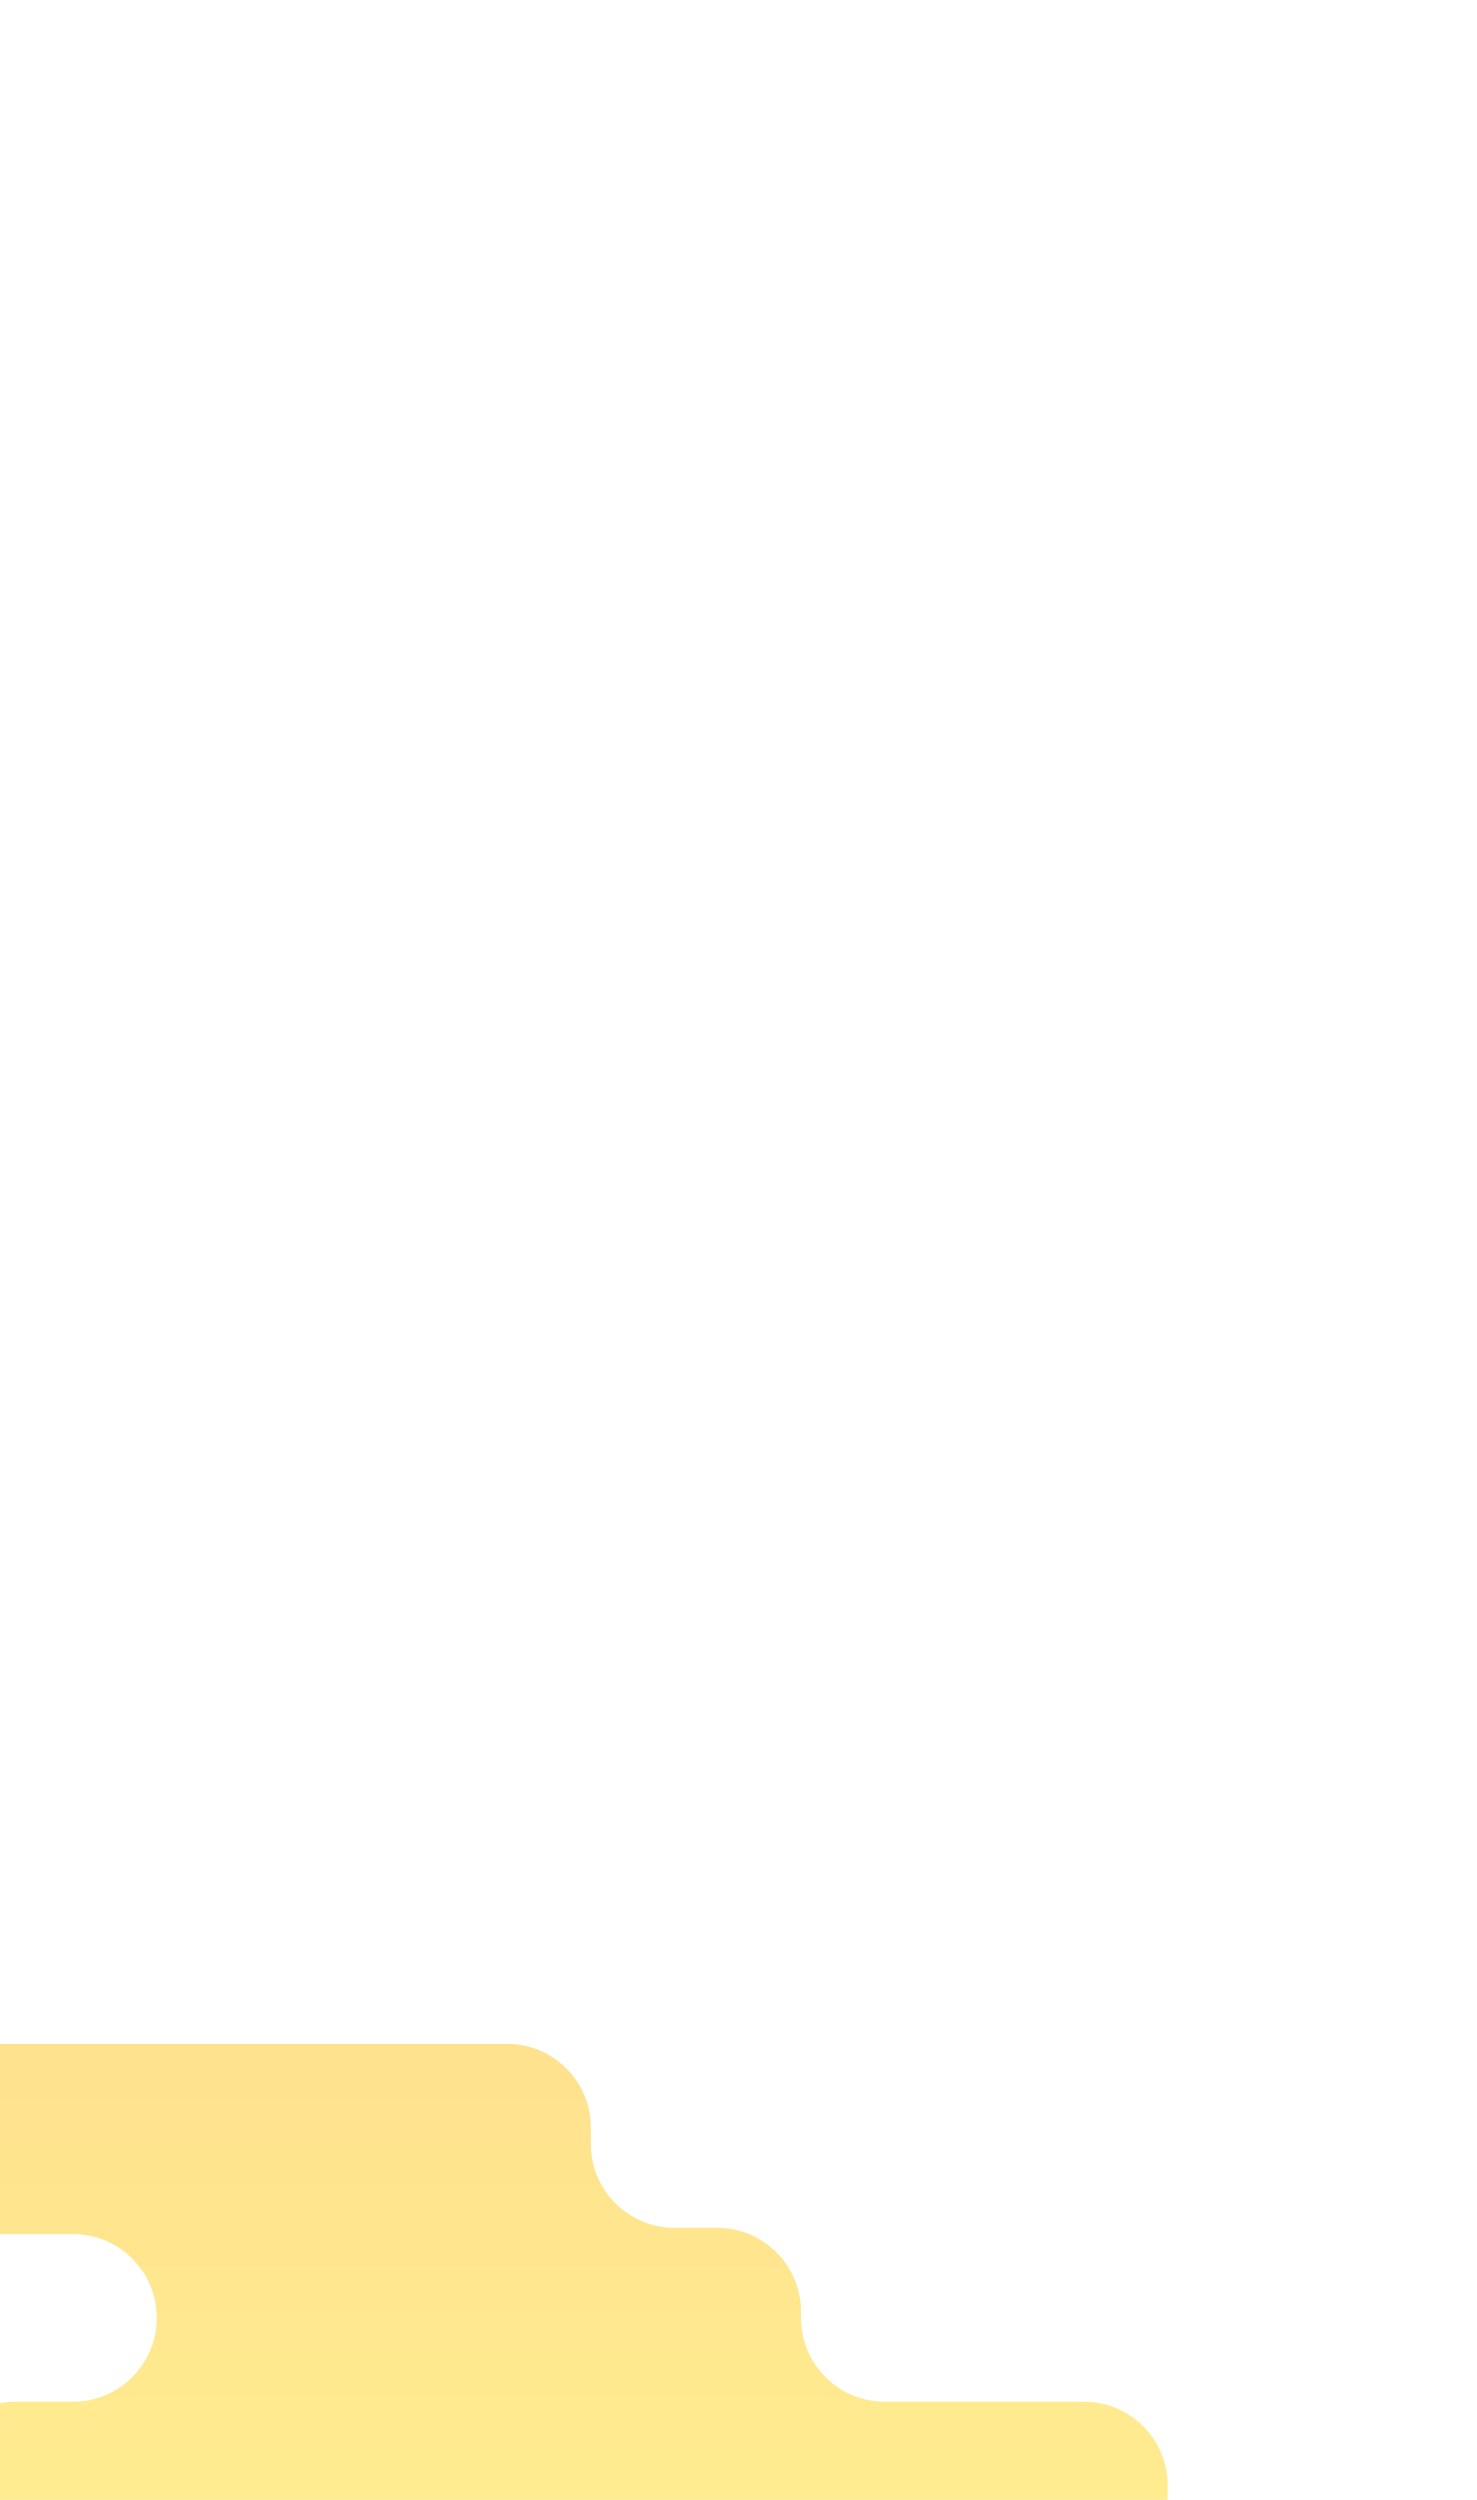 <?xml version="1.0" encoding="utf-8"?>
<!-- Generator: Adobe Illustrator 23.0.6, SVG Export Plug-In . SVG Version: 6.00 Build 0)  -->
<svg version="1.1" xmlns="http://www.w3.org/2000/svg" xmlns:xlink="http://www.w3.org/1999/xlink" x="0px" y="0px"
	 viewBox="0 0 1874.1 3170.8" style="enable-background:new 0 0 1874.1 3170.8;" xml:space="preserve">
<style type="text/css">
	.st0{display:none;}
	.st1{display:inline;fill:url(#SVGID_1_);}
	.st2{display:inline;}
	.st3{fill:#FF9F94;}
	.st4{fill:#FFAAB7;}
	.st5{fill:#897FFF;}
	.st6{fill:#FFA89B;}
	.st7{fill:#FFD3B1;}
	.st8{fill:#F0C6FF;}
	.st9{fill:#FFFFFF;}
	.st10{display:inline;fill:url(#SVGID_2_);}
	.st11{display:inline;fill:url(#SVGID_3_);}
	.st12{display:inline;fill:url(#SVGID_4_);}
	.st13{display:inline;fill:url(#SVGID_5_);}
	.st14{display:inline;fill:#B5F0FF;}
	.st15{display:inline;fill:#FFCBDA;}
	.st16{display:inline;fill:url(#SVGID_6_);}
	.st17{fill:url(#SVGID_7_);}
	.st18{fill:url(#SVGID_8_);}
	.st19{fill:url(#SVGID_9_);}
	.st20{fill:url(#SVGID_10_);}
	.st21{fill:#3A2D22;}
	.st22{fill:url(#SVGID_11_);}
	.st23{fill:url(#SVGID_12_);}
	.st24{clip-path:url(#SVGID_15_);fill:url(#SVGID_16_);}
	.st25{clip-path:url(#SVGID_15_);fill:#3A2D22;}
	.st26{fill:url(#SVGID_17_);}
	.st27{fill:#FF8428;}
	.st28{fill:url(#SVGID_18_);}
	.st29{fill:url(#SVGID_19_);}
	.st30{fill:#FFFB92;}
	.st31{fill:#E19D00;}
	.st32{display:inline;fill:url(#SVGID_20_);}
	.st33{display:inline;fill:url(#SVGID_21_);}
	.st34{display:inline;fill:url(#SVGID_22_);}
	.st35{display:inline;fill:url(#SVGID_23_);}
	.st36{display:inline;fill:#3A2D22;}
	.st37{display:inline;fill:url(#SVGID_24_);}
	.st38{display:inline;fill:url(#SVGID_25_);}
	.st39{clip-path:url(#SVGID_28_);fill:url(#SVGID_29_);}
	.st40{clip-path:url(#SVGID_28_);fill:#3A2D22;}
	.st41{display:inline;fill:url(#SVGID_30_);}
	.st42{display:inline;fill:#FF8428;}
	.st43{display:inline;fill:url(#SVGID_31_);}
	.st44{display:inline;fill:url(#SVGID_32_);}
	.st45{display:inline;fill:#FFFB92;}
	.st46{display:inline;fill:#E19D00;}
	.st47{fill:url(#SVGID_33_);}
	.st48{fill:url(#SVGID_34_);}
	.st49{fill:url(#SVGID_35_);}
	.st50{fill:url(#SVGID_36_);}
	.st51{fill:url(#SVGID_37_);}
	.st52{fill:url(#SVGID_38_);}
	.st53{fill:url(#SVGID_39_);}
	.st54{clip-path:url(#SVGID_42_);fill:url(#SVGID_43_);}
	.st55{clip-path:url(#SVGID_42_);fill:#3A2D22;}
	.st56{fill:url(#SVGID_44_);}
	.st57{fill:url(#SVGID_45_);}
	.st58{fill:url(#SVGID_46_);}
</style>
<g id="Layer_1" class="st0">
	
		<linearGradient id="SVGID_1_" gradientUnits="userSpaceOnUse" x1="918.881" y1="-5031.651" x2="918.881" y2="3879.374" gradientTransform="matrix(1 0 0 1 0 2464)">
		<stop  offset="7.634041e-02" style="stop-color:#8200B9"/>
		<stop  offset="0.125" style="stop-color:#7C06B7"/>
		<stop  offset="0.187" style="stop-color:#6D16B2"/>
		<stop  offset="0.257" style="stop-color:#5330AA"/>
		<stop  offset="0.333" style="stop-color:#2F559F"/>
		<stop  offset="0.412" style="stop-color:#018491"/>
		<stop  offset="0.413" style="stop-color:#008591"/>
		<stop  offset="0.722" style="stop-color:#8DB5DC"/>
		<stop  offset="0.749" style="stop-color:#A4BCBB"/>
		<stop  offset="0.787" style="stop-color:#BFC493"/>
		<stop  offset="0.827" style="stop-color:#D6CC71"/>
		<stop  offset="0.868" style="stop-color:#E8D157"/>
		<stop  offset="0.909" style="stop-color:#F5D545"/>
		<stop  offset="0.952" style="stop-color:#FDD73A"/>
		<stop  offset="1" style="stop-color:#FFD836"/>
	</linearGradient>
	<ellipse class="st1" cx="918.9" cy="1414.6" rx="1547.5" ry="2275.5"/>
	<g id="stars" class="st2">
		<circle class="st3" cx="1511.5" cy="1049" r="3.9"/>
		<circle class="st4" cx="1372.8" cy="1192.3" r="3.9"/>
		<circle class="st5" cx="1349.6" cy="878.2" r="3.9"/>
		<ellipse class="st3" cx="1569.6" cy="857.6" rx="2" ry="2"/>
		<ellipse class="st6" cx="1650.1" cy="848.9" rx="2" ry="2"/>
		<circle class="st7" cx="1314.4" cy="668.6" r="3.9"/>
		<circle class="st5" cx="1659.4" cy="1075.2" r="3.9"/>
		<ellipse class="st8" cx="1560.5" cy="751.5" rx="2" ry="2"/>
		<circle class="st4" cx="1187.1" cy="614.7" r="3.9"/>
		<circle class="st6" cx="1526.4" cy="735.1" r="3.9"/>
		<circle class="st4" cx="1582.2" cy="533.4" r="3.9"/>
		<circle class="st4" cx="1722.1" cy="634.7" r="3.9"/>
		
			<ellipse transform="matrix(1 -3.209673e-02 3.209673e-02 1 -8.079 50.099)" class="st5" cx="1556.4" cy="276.7" rx="3.9" ry="3.9"/>
		
			<ellipse transform="matrix(1 -3.209679e-02 3.209679e-02 1 -7.315 45.329)" class="st3" cx="1408.2" cy="250.5" rx="3.9" ry="3.9"/>
		
			<ellipse transform="matrix(1 -3.209679e-02 3.209679e-02 1 -7.48 35.841)" class="st7" cx="1112.6" cy="250.9" rx="3.9" ry="3.9"/>
		<ellipse class="st8" cx="1358.1" cy="633" rx="2" ry="2"/>
		<ellipse class="st4" cx="1444.8" cy="739.2" rx="2" ry="2"/>
		<ellipse class="st5" cx="1141.9" cy="731.4" rx="2" ry="2"/>
		<ellipse class="st6" cx="1096" cy="158.2" rx="2" ry="2"/>
		<ellipse class="st7" cx="1286.5" cy="78.9" rx="2" ry="2"/>
		<ellipse class="st8" cx="1228" cy="148" rx="2" ry="2"/>
		<ellipse class="st3" cx="1469.3" cy="240.8" rx="2" ry="2"/>
		<ellipse class="st6" cx="1394.6" cy="209.6" rx="2" ry="2"/>
		
			<ellipse transform="matrix(0.999 -3.917167e-02 3.917167e-02 0.999 -3.527 58.993)" class="st6" cx="1503.7" cy="119.5" rx="3.9" ry="3.9"/>
		<ellipse class="st3" cx="1035.9" cy="298.5" rx="2" ry="2"/>
		<path class="st3" d="M976.1,247.5c1.1,0,2,0.9,2,2s-0.9,2-2,2s-2-0.9-2-2S975,247.5,976.1,247.5z"/>
		<circle class="st8" cx="930.4" cy="345.7" r="2"/>
		<ellipse class="st8" cx="1546.6" cy="539.5" rx="2" ry="2"/>
		<ellipse class="st4" cx="1521.7" cy="404.6" rx="2" ry="2"/>
		<polygon class="st9" points="1628.7,564.8 1631.3,569.9 1636.9,570.8 1632.8,574.8 1633.9,580.4 1628.8,577.8 1623.7,580.5 
			1624.7,574.8 1620.5,570.9 1626.2,570 		"/>
		<polygon class="st9" points="1666.9,326 1669.4,331.1 1675.2,331.9 1671.1,335.9 1672.1,341.6 1666.9,338.9 1661.9,341.6 
			1662.8,336 1658.7,332 1664.4,331.1 		"/>
		<polygon class="st9" points="1453.1,596.1 1455.7,601.2 1461.3,601.9 1457.3,606 1458.3,611.6 1453.2,609 1448.2,611.7 
			1449.1,606 1445,602 1450.7,601.2 		"/>
		<polygon class="st9" points="1110.5,921 1113.1,926.1 1118.8,927 1114.7,930.9 1115.7,936.6 1110.6,933.9 1105.6,936.6 
			1106.5,931 1102.4,927.1 1108,926.1 		"/>
		<ellipse class="st8" cx="1426.1" cy="338.2" rx="2" ry="2"/>
		<circle class="st4" cx="1030.5" cy="1227.7" r="3.2"/>
		<circle class="st4" cx="1252.9" cy="1100.7" r="3.2"/>
		<circle class="st6" cx="955.5" cy="977.8" r="1.6"/>
		<ellipse class="st3" cx="1019.9" cy="965.6" rx="1.6" ry="1.6"/>
		<circle class="st5" cx="1104.9" cy="898.8" r="3.2"/>
		<circle class="st4" cx="1156.9" cy="683.2" r="3.2"/>
		<circle class="st3" cx="1054.4" cy="807.6" r="3.2"/>
		<circle class="st5" cx="933.4" cy="796" r="3.2"/>
		<circle class="st5" cx="788.3" cy="947.5" r="3.2"/>
		<circle class="st5" cx="895.2" cy="1012.6" r="1.6"/>
		<circle class="st6" cx="1355.6" cy="1462.8" r="1.6"/>
		<circle class="st7" cx="1207.2" cy="1538.9" r="1.6"/>
		<circle class="st3" cx="1395" cy="1345.9" r="1.6"/>
		<circle class="st8" cx="1477" cy="1300.9" r="1.6"/>
		<circle class="st6" cx="1496.5" cy="1158.7" r="1.6"/>
		<polygon class="st9" points="1274.9,91.7 1270.6,95.4 1271.2,101.1 1266.3,98.2 1261.1,100.4 1262.5,94.9 1258.6,90.7 
			1264.2,90.2 1267.1,85.2 1269.3,90.5 		"/>
		<polygon class="st9" points="1352.9,276.1 1348.6,279.9 1349.2,285.6 1344.4,282.6 1339.2,285 1340.4,279.4 1336.6,275.2 
			1342.2,274.8 1345.1,269.7 1347.4,275 		"/>
		
			<ellipse transform="matrix(2.885945e-02 -1 1 2.885945e-02 -1316.398 1918.551)" class="st3" cx="329.2" cy="1636.8" rx="3.9" ry="3.9"/>
		<path class="st8" d="M172,1991.9c-1,0.5-2.2,0.3-2.7-0.7s-0.3-2.2,0.7-2.7s2.2-0.3,2.7,0.7S172.9,1991.4,172,1991.9z"/>
		
			<ellipse transform="matrix(2.885937e-02 -1 1 2.885937e-02 -1076.486 1778.275)" class="st4" cx="376.9" cy="1443.1" rx="3.9" ry="3.9"/>
		<ellipse class="st5" cx="738.5" cy="1604.7" rx="3.9" ry="3.9"/>
		<ellipse class="st3" cx="374.8" cy="1831.5" rx="2" ry="2"/>
		<ellipse class="st6" cx="309.6" cy="1879.5" rx="2" ry="2"/>
		<ellipse class="st7" cx="874.3" cy="1768.3" rx="3.9" ry="3.9"/>
		
			<ellipse transform="matrix(2.885942e-02 -1 1 2.885942e-02 -1505.351 1827.703)" class="st5" cx="187.9" cy="1688.6" rx="3.9" ry="3.9"/>
		<ellipse class="st7" cx="142" cy="1904.6" rx="2" ry="2"/>
		<ellipse class="st8" cx="436" cy="1918.6" rx="2" ry="2"/>
		<ellipse class="st4" cx="1011.4" cy="1751" rx="3.9" ry="3.9"/>
		<ellipse class="st6" cx="473.8" cy="1915.7" rx="3.9" ry="3.9"/>
		<ellipse class="st4" cx="710.6" cy="2019.8" rx="3.9" ry="3.9"/>
		
			<ellipse transform="matrix(1 -1.565207e-02 1.565207e-02 1 -32.839 5.812)" class="st4" cx="354.9" cy="2100.9" rx="3.9" ry="3.9"/>
		
			<ellipse transform="matrix(0.865 -0.503 0.503 0.865 -1003.305 735.199)" class="st5" cx="861.9" cy="2228.4" rx="3.9" ry="3.9"/>
		<ellipse class="st3" cx="1003.3" cy="2176.8" rx="3.9" ry="3.9"/>
		<ellipse class="st7" cx="1258.6" cy="2028" rx="3.9" ry="3.9"/>
		<ellipse class="st8" cx="854.4" cy="1821" rx="2" ry="2"/>
		<ellipse class="st4" cx="726.1" cy="1772.7" rx="2" ry="2"/>
		<circle class="st5" cx="991.8" cy="1627.3" r="2"/>
		<circle class="st6" cx="1319.6" cy="2099.8" r="2"/>
		<ellipse class="st7" cx="1194.5" cy="2264.1" rx="2" ry="2"/>
		<ellipse class="st8" cx="1210.5" cy="2174.8" rx="2" ry="2"/>
		<ellipse class="st3" cx="955.3" cy="2215.9" rx="2" ry="2"/>
		<ellipse class="st6" cx="1035.6" cy="2205.3" rx="2" ry="2"/>
		
			<ellipse transform="matrix(0.863 -0.504 0.504 0.863 -1044.88 817.04)" class="st6" cx="986.4" cy="2338.1" rx="3.9" ry="3.9"/>
		<ellipse class="st3" cx="1301" cy="1948.4" rx="2" ry="2"/>
		<circle class="st3" cx="1377.2" cy="1960.7" r="2"/>
		<ellipse class="st8" cx="1368.4" cy="1854.5" rx="2" ry="2"/>
		<ellipse class="st8" cx="738.4" cy="1996.6" rx="2" ry="2"/>
		<ellipse class="st4" cx="827.6" cy="2100.7" rx="2" ry="2"/>
		<polygon class="st9" points="470.8,2114.3 466,2111.2 460.7,2113.3 462.3,2107.7 458.5,2103.4 464.2,2103.1 467.3,2098.3 
			469.3,2103.7 474.8,2105 470.5,2108.6 		"/>
		<polygon class="st9" points="741.6,2241.6 736.9,2238.4 731.5,2240.7 733,2235.1 729.3,2230.8 735,2230.5 738,2225.6 
			740.1,2230.9 745.6,2232.4 741.2,2235.9 		"/>
		<polygon class="st9" points="790.7,1900.7 785.9,1897.6 780.7,1899.8 782.1,1894.2 778.4,1889.8 784.2,1889.6 787.1,1884.7 
			789.2,1890 794.7,1891.4 790.3,1895 		"/>
		<polygon class="st9" points="923.7,1447.6 918.9,1444.5 913.5,1446.6 915.1,1441.1 911.4,1436.7 917.1,1436.4 920.1,1431.6 
			922.2,1437 927.6,1438.3 923.3,1442 		"/>
		<ellipse class="st8" cx="943.6" cy="2110.1" rx="2" ry="2"/>
		<ellipse class="st4" cx="838.7" cy="1142.4" rx="3.2" ry="3.2"/>
		<ellipse class="st4" cx="710.2" cy="1363.8" rx="3.2" ry="3.2"/>
		<ellipse class="st6" cx="1029.1" cy="1320.6" rx="1.6" ry="1.6"/>
		<ellipse class="st3" cx="979.5" cy="1363.5" rx="1.6" ry="1.6"/>
		<ellipse class="st5" cx="939.7" cy="1464.1" rx="3.2" ry="3.2"/>
		<ellipse class="st4" cx="1003" cy="1676.6" rx="3.2" ry="3.2"/>
		<ellipse class="st3" cx="1029.2" cy="1517.5" rx="3.2" ry="3.2"/>
		<ellipse class="st5" cx="1139.6" cy="1466.7" rx="3.2" ry="3.2"/>
		<ellipse class="st5" cx="1188.9" cy="1262.8" rx="3.2" ry="3.2"/>
		<ellipse class="st5" cx="1063.8" cy="1260.3" rx="1.6" ry="1.6"/>
		
			<ellipse transform="matrix(0.859 -0.512 0.512 0.859 -502.248 380.324)" class="st6" cx="439.6" cy="1102.3" rx="1.6" ry="1.6"/>
		<ellipse class="st7" cx="529.6" cy="962" rx="1.6" ry="1.6"/>
		<path class="st3" d="M463.4,1221.8c0.8-0.5,1.8-0.2,2.2,0.6c0.5,0.8,0.2,1.8-0.6,2.2c-0.8,0.5-1.8,0.2-2.2-0.6
			C462.4,1223.3,462.7,1222.3,463.4,1221.8z"/>
		
			<ellipse transform="matrix(0.859 -0.512 0.512 0.859 -608.401 396.554)" class="st8" cx="416" cy="1303.2" rx="1.6" ry="1.6"/>
		
			<ellipse transform="matrix(0.859 -0.513 0.513 0.859 -746.075 364.032)" class="st6" cx="286.9" cy="1534.6" rx="1.6" ry="1.6"/>
		<polygon class="st9" points="1198.2,2247.3 1200.1,2241.9 1196.7,2237.3 1202.4,2237.3 1205.7,2232.7 1207.4,2238.3 
			1212.8,2239.9 1208.2,2243.2 1208.2,2248.9 1203.6,2245.5 		"/>
		<polygon class="st9" points="1038.1,2126.9 1039.9,2121.5 1036.6,2116.9 1042.2,2117 1045.5,2112.4 1047.2,2117.8 1052.6,2119.5 
			1048,2122.8 1048.1,2128.6 1043.5,2125.1 		"/>
		<ellipse class="st3" cx="677.9" cy="145.4" rx="2" ry="2"/>
		<ellipse class="st6" cx="632.6" cy="78.2" rx="2" ry="2"/>
		<ellipse class="st7" cx="629.8" cy="459.3" rx="3.9" ry="3.9"/>
		<ellipse class="st8" cx="588.2" cy="203" rx="2" ry="2"/>
		<ellipse class="st4" cx="641.6" cy="597" rx="3.9" ry="3.9"/>
		
			<ellipse transform="matrix(1 -3.209702e-02 3.209702e-02 1 -7.422 19.052)" class="st6" cx="589.7" cy="240.7" rx="3.9" ry="3.9"/>
		<circle class="st4" cx="385.2" cy="285.5" r="3.9"/>
		<circle class="st4" cx="409.6" cy="114.5" r="3.9"/>
		<ellipse class="st5" cx="170.4" cy="428.4" rx="3.9" ry="3.9"/>
		
			<ellipse transform="matrix(0.845 -0.534 0.534 0.845 -271.813 203.919)" class="st3" cx="216.3" cy="571.4" rx="3.9" ry="3.9"/>
		<ellipse class="st7" cx="354.6" cy="832.7" rx="3.9" ry="3.9"/>
		<circle class="st8" cx="578" cy="437.3" r="2"/>
		<circle class="st4" cx="631.4" cy="311" r="2"/>
		<circle class="st6" cx="280.3" cy="890.7" r="2"/>
		<ellipse class="st7" cx="121.3" cy="759.1" rx="2" ry="2"/>
		<ellipse class="st8" cx="209.7" cy="778.6" rx="2" ry="2"/>
		<ellipse class="st3" cx="179.2" cy="521.9" rx="2" ry="2"/>
		<ellipse class="st6" cx="186.5" cy="602.6" rx="2" ry="2"/>
		
			<ellipse transform="matrix(0.831 -0.557 0.557 0.831 -295.631 123.787)" class="st6" cx="55.8" cy="548.1" rx="3.9" ry="3.9"/>
		<ellipse class="st3" cx="432.3" cy="878.3" rx="2" ry="2"/>
		<circle class="st3" cx="417" cy="954" r="2"/>
		<ellipse class="st8" cx="523.5" cy="949.5" rx="2" ry="2"/>
		<circle class="st8" cx="407.3" cy="314.2" r="2"/>
		<circle class="st4" cx="299.6" cy="399.2" r="2"/>
		<polygon class="st9" points="391.3,229.6 394.7,225 392.8,219.7 398.3,221.4 402.7,217.9 402.8,223.6 407.5,226.8 402.1,228.6 
			400.6,234.2 397.1,229.6 		"/>
		<polygon class="st9" points="162.3,307.4 165.6,302.8 163.6,297.3 169.2,299.1 173.7,295.6 173.7,301.3 178.5,304.5 173.1,306.3 
			171.4,311.8 168,307.2 		"/>
		<polygon class="st9" points="500.9,370.4 504.2,365.8 502.3,360.4 507.7,362.1 512.3,358.6 512.3,364.3 517.1,367.5 511.6,369.3 
			510,374.8 506.6,370.2 		"/>
		<circle class="st8" cx="285.4" cy="514.6" r="2"/>
		<ellipse class="st4" cx="716.2" cy="591.7" rx="3.2" ry="3.2"/>
		<polygon class="st9" points="138,763.4 143.2,765.5 148,762.3 147.7,768 152.1,771.5 146.6,772.9 144.7,778.3 141.6,773.6 
			136,773.4 139.6,768.9 		"/>
		<polygon class="st9" points="264.8,608.4 270.1,610.4 274.8,607.2 274.5,612.9 279,616.4 273.5,617.9 271.6,623.2 268.5,618.4 
			262.7,618.3 266.3,613.8 		"/>
		<path class="st8" d="M1708.7,2207.4c-0.7-0.8-0.6-2.1,0.3-2.8c0.8-0.7,2.1-0.6,2.8,0.3c0.7,0.8,0.6,2.1-0.3,2.8
			S1709.4,2208.2,1708.7,2207.4z"/>
		<circle class="st3" cx="1490.4" cy="2342" r="2"/>
		<circle class="st6" cx="1558" cy="2297.5" r="2"/>
		<circle class="st7" cx="1640" cy="2149.1" r="2"/>
		<circle class="st8" cx="1550.8" cy="2429.7" r="2"/>
		
			<ellipse transform="matrix(1 -1.335038e-02 1.335038e-02 1 -32.758 20.709)" class="st6" cx="1534.8" cy="2464" rx="3.9" ry="3.9"/>
		
			<ellipse transform="matrix(1 -1.335037e-02 1.335037e-02 1 -32.113 23.574)" class="st4" cx="1749.7" cy="2417.1" rx="3.9" ry="3.9"/>
		<circle class="st4" cx="1312.9" cy="2650.7" r="2"/>
		<polygon class="st9" points="1716.7,2528.1 1711.8,2531 1712.5,2525.3 1708.2,2521.5 1713.9,2520.4 1716,2515.2 1718.8,2520.2 
			1724.6,2520.6 1720.8,2524.8 1722,2530.4 		"/>
		<path class="st8" d="M1013.8,2683.5c1-0.5,2.2-0.2,2.7,0.8s0.2,2.2-0.8,2.7s-2.2,0.2-2.7-0.8
			C1012.5,2685.3,1012.8,2684.1,1013.8,2683.5z"/>
		
			<ellipse transform="matrix(1 -1.567523e-02 1.567523e-02 1 -41.334 7.789)" class="st4" cx="476.2" cy="2640.7" rx="3.9" ry="3.9"/>
		
			<ellipse transform="matrix(1 -1.335037e-02 1.335037e-02 1 -34.229 11.364)" class="st4" cx="834.1" cy="2569.5" rx="3.9" ry="3.9"/>
		
			<ellipse transform="matrix(0.882 -0.471 0.471 0.882 -1104.032 441.803)" class="st5" cx="330.9" cy="2427.2" rx="3.9" ry="3.9"/>
		
			<ellipse transform="matrix(0.882 -0.471 0.471 0.882 -1143.19 380.295)" class="st3" cx="188.4" cy="2474.7" rx="3.9" ry="3.9"/>
		<ellipse class="st3" cx="237.5" cy="2437.1" rx="2" ry="2"/>
		<ellipse class="st6" cx="156.8" cy="2445.3" rx="2" ry="2"/>
		
			<ellipse transform="matrix(0.914 -0.406 0.406 0.914 -920.355 283.739)" class="st6" cx="209.5" cy="2314.2" rx="3.9" ry="3.9"/>
		<ellipse class="st8" cx="447.8" cy="2662.7" rx="2" ry="2"/>
		<ellipse class="st4" cx="361.5" cy="2556" rx="2" ry="2"/>
		<polygon class="st9" points="718.6,2552.7 723.3,2556 728.6,2554.1 727,2559.5 730.6,2563.9 724.8,2564.1 721.6,2568.8 
			719.8,2563.5 714.3,2562 718.8,2558.4 		"/>
		<polygon class="st9" points="451.6,2417.7 456.2,2420.9 461.7,2418.9 460,2424.4 463.6,2428.9 457.8,2429 454.7,2433.8 
			452.7,2428.4 447.3,2426.8 451.8,2423.4 		"/>
		<ellipse class="st8" cx="245.9" cy="2543.5" rx="2" ry="2"/>
		<polygon class="st9" points="151.9,2523.7 150,2529.1 153.1,2533.8 147.5,2533.6 144.1,2538.1 142.4,2532.7 137.1,2530.7 
			141.9,2527.7 141.9,2521.8 146.4,2525.4 		"/>
		
			<ellipse transform="matrix(0.537 -0.844 0.844 0.537 -1853.792 1727.939)" class="st4" cx="647.1" cy="2552.6" rx="3.9" ry="3.9"/>
		
			<ellipse transform="matrix(8.918757e-02 -0.996 0.996 8.918757e-02 -1496.482 2893.888)" class="st4" cx="834.1" cy="2265.2" rx="3.2" ry="3.2"/>
		
			<ellipse transform="matrix(0.289 -0.957 0.957 0.289 -1840.297 2045.489)" class="st6" cx="457.7" cy="2262.4" rx="1.6" ry="1.6"/>
		
			<ellipse transform="matrix(0.29 -0.957 0.957 0.29 -1835.962 2192.169)" class="st3" cx="559" cy="2333.1" rx="1.6" ry="1.6"/>
		
			<ellipse transform="matrix(0.29 -0.957 0.957 0.29 -1908.844 2276.39)" class="st8" cx="579.3" cy="2424.3" rx="1.6" ry="1.6"/>
		<circle class="st7" cx="1742.8" cy="1479.4" r="3.9"/>
		<circle class="st4" cx="1615.5" cy="1425.6" r="3.9"/>
		<circle class="st5" cx="1570.3" cy="1542.2" r="2"/>
		<polygon class="st9" points="1538.9,1731.9 1541.4,1737 1547.2,1737.8 1543.1,1741.8 1544.1,1747.4 1539,1744.8 1534,1747.5 
			1534.8,1741.8 1530.8,1737.9 1536.4,1737 		"/>
		<circle class="st3" cx="1448.3" cy="1776.5" r="1.6"/>
		<circle class="st5" cx="1533.3" cy="1709.6" r="3.2"/>
		<circle class="st4" cx="1585.3" cy="1494" r="3.2"/>
		<circle class="st3" cx="1482.8" cy="1618.4" r="3.2"/>
		<circle class="st5" cx="1361.8" cy="1606.8" r="3.2"/>
	</g>
	<g id="Layer_4" class="st2">
	</g>
	<linearGradient id="SVGID_2_" gradientUnits="userSpaceOnUse" x1="2426.677" y1="1514.869" x2="659.391" y2="1514.869">
		<stop  offset="0" style="stop-color:#FFCC8A"/>
		<stop  offset="0.972" style="stop-color:#FFFB92"/>
	</linearGradient>
	<path class="st10" d="M2061.3,1514.9v4.9c0,35.9-29.1,65-65,65h-33.1c-35.9,0-65,29.1-65,65v12.7c0,35.9-29.1,65-65,65h-665.5
		c-35.9,0-65-29.1-65-65v-17.6c0-35.9,29.1-65,65-65h328.9c35.9,0,65-29.1,65-65v0c0-35.9-29.1-65-65-65h-44.5
		c-35.9,0-65-29.1-65-65v-17.6c0-35.9,29.1-65,65-65h828.5c35.9,0,65,29.1,65,65v17.6c0,35.9-29.1,65-65,65h-154.4
		C2090.4,1449.9,2061.3,1479,2061.3,1514.9z"/>
	<linearGradient id="SVGID_3_" gradientUnits="userSpaceOnUse" x1="-475.271" y1="1064.113" x2="993.102" y2="1064.113">
		<stop  offset="0" style="stop-color:#FFCC8A"/>
		<stop  offset="0.972" style="stop-color:#FFFB92"/>
	</linearGradient>
	<path class="st11" d="M371.2,1059.6v-8.1c0-50.2-40.7-90.9-90.9-90.9h-49.8c-50.2,0-90.9-40.7-90.9-90.9v0
		c0-50.2-40.7-90.9-90.9-90.9h-611.9c-50.2,0-90.9,40.7-90.9,90.9v17.1c0,50.2,40.7,90.9,90.9,90.9h190c50.2,0,90.9,40.7,90.9,90.9
		v0c0,50.2,40.7,90.9,90.9,90.9h125.2c50.2,0,90.9,40.7,90.9,90.9v8.1c0,50.2,40.7,90.9,90.9,90.9H469c50.2,0,90.9-40.7,90.9-90.9
		v-17.1c0-50.2-40.7-90.9-90.9-90.9h-6.9C411.9,1150.5,371.2,1109.8,371.2,1059.6z"/>
	<linearGradient id="SVGID_4_" gradientUnits="userSpaceOnUse" x1="1858.565" y1="2387.079" x2="-2111.269" y2="2387.079">
		<stop  offset="0" style="stop-color:#FFCC8A"/>
		<stop  offset="0.972" style="stop-color:#FFFB92"/>
	</linearGradient>
	<path class="st12" d="M739.9,2333.7c0-27.5-22.3-49.8-49.8-49.8H354.9l0,0H-45.7c-27.5,0-49.8,22.3-49.8,49.8l0,0
		c0,27.5-22.3,49.8-49.8,49.8h-54.5c-27.5,0-49.8,22.3-49.8,49.8v7.2c0,27.5,22.3,49.8,49.8,49.8H91.2h73.9h142.2
		c27.5,0,49.8-22.3,49.8-49.8v0c0-27.5,22.3-49.8,49.8-49.8h283.4c27.5,0,49.8-22.3,49.8-49.8V2333.7z"/>
	<g id="clouds_front" class="st2">
	</g>
	<linearGradient id="SVGID_5_" gradientUnits="userSpaceOnUse" x1="796.487" y1="2470.78" x2="2262.108" y2="2470.78">
		<stop  offset="0" style="stop-color:#FFCC8A"/>
		<stop  offset="0.972" style="stop-color:#FFFB92"/>
	</linearGradient>
	<path class="st13" d="M1955.2,2500.2h-74.9c-25.3,0-45.8-20.5-45.8-45.8v0c0-25.3-20.5-45.8-45.8-45.8h-113.1
		c-25.3,0-45.8-20.5-45.8-45.8v-21.5c0-25.3-20.5-45.8-45.8-45.8h-142.9c-25.3,0-45.8-20.5-45.8-45.8v-6.9
		c0-25.3-20.5-45.8-45.8-45.8h-76.3c-25.3,0-45.8,20.5-45.8,45.8v6.9c0,25.3-20.5,45.8-45.8,45.8h-11.8c-25.3,0-45.8,20.5-45.8,45.8
		v21.5c0,25.3,20.5,45.8,45.8,45.8h113.1c25.3,0,45.8,20.5,45.8,45.8v0.7c0,25.3,20.5,45.8,45.8,45.8h254.3
		c25.3,0,45.8,20.5,45.8,45.8v27.4c0,25.3-20.5,45.8-45.8,45.8h-69.5c-25.3,0-45.8,20.5-45.8,45.8v32.9c0,25.3,20.5,45.8,45.8,45.8
		h204.2c25.3,0,45.8-20.5,45.8-45.8v-28.2c0-25.3,20.5-45.8,45.8-45.8h100.1c25.3,0,45.8-20.5,45.8-45.8V2546
		C2001,2520.7,1980.5,2500.2,1955.2,2500.2z"/>
	<path class="st14" d="M1168.1,249.1v-9c0-29.4-23.8-53.2-53.2-53.2H844.1c-29.4,0-53.2-23.8-53.2-53.2v-6.4
		c0-29.4,23.8-53.2,53.2-53.2h81.2c29.4,0,53.2-23.8,53.2-53.2v-7.4c0-29.4,23.8-53.2,53.2-53.2h83.2c29.4,0,53.2-23.8,53.2-53.2
		v-12.4c0-29.4-23.8-53.2-53.2-53.2H819.3c-29.4,0-53.2,23.8-53.2,53.2v7.4c0,29.4-23.8,53.2-53.2,53.2h0
		c-29.4,0-53.2,23.8-53.2,53.2v6.4c0,29.4-23.8,53.2-53.2,53.2h-52.6c-29.4,0-53.2,23.8-53.2,53.2v12.4c0,29.4,23.8,53.2,53.2,53.2
		h68.6c29.4,0,53.2,23.8,53.2,53.2v12.4c0,29.4,23.8,53.2,53.2,53.2h97.7c29.4,0,53.2,23.8,53.2,53.2v9c0,29.4,23.8,53.2,53.2,53.2
		h386c29.4,0,53.2-23.8,53.2-53.2v-12.4c0-29.4-23.8-53.2-53.2-53.2h-97.7C1191.9,302.3,1168.1,278.5,1168.1,249.1z"/>
	<path class="st14" d="M1976.5,211.3h-128.3c-32.6,0-59,26.4-59,59v0c0,32.6-26.4,59-59,59H1609c-32.6,0-59,26.4-59,59v0.9
		c0,32.6,26.4,59,59,59h218.4c32.6,0,59-26.4,59-59v0c0-32.6,26.4-59,59-59h31.2c32.6,0,59-26.4,59-59v-0.9
		C2035.4,237.7,2009,211.3,1976.5,211.3z"/>
	<path class="st15" d="M375.6,462.5v-0.8c0-41.2-33.4-74.5-74.5-74.5h-88.9c-41.2,0-74.5-33.4-74.5-74.5v0
		c0-41.2-33.4-74.5-74.5-74.5H-83.2c-41.2,0-74.5-33.4-74.5-74.5v-32.4c0-41.2,33.4-74.5,74.5-74.5h257.1
		c41.2,0,74.5-33.4,74.5-74.5v-2.6c0-41.2,33.4-74.5,74.5-74.5h86.9c41.2,0,74.5-33.4,74.5-74.5v-5.2c0-41.2-33.4-74.5-74.5-74.5
		H3.4c-41.2,0-74.5,33.4-74.5,74.5v2.6c0,41.2-33.4,74.5-74.5,74.5h-12h-158.5c-41.2,0-74.5,33.4-74.5,74.5v79.7v107
		c0,41.2-33.4,74.5-74.5,74.5h-88.8c-41.2,0-74.5,33.4-74.5,74.5v5.2c0,41.2,33.4,74.5,74.5,74.5h215.9c41.2,0,74.5,33.4,74.5,74.5
		v0c0,41.2,33.4,74.5,74.5,74.5H88.2c41.2,0,74.5,33.4,74.5,74.5v25.6c0,41.2,33.4,74.5,74.5,74.5h372.5c41.2,0,74.5-33.4,74.5-74.5
		v-30c0-41.2-33.4-74.5-74.5-74.5H450.2C409,537,375.6,503.7,375.6,462.5z"/>
	<linearGradient id="SVGID_6_" gradientUnits="userSpaceOnUse" x1="1162.409" y1="1766.387" x2="-1249.246" y2="1766.387">
		<stop  offset="0" style="stop-color:#FFCC8A"/>
		<stop  offset="0.972" style="stop-color:#FFFB92"/>
	</linearGradient>
	<path class="st16" d="M331.4,1641.6H-27.1c-32.9,0-59.5,26.7-59.5,59.5v0c0,32.9-26.7,59.5-59.5,59.5H-230
		c-32.9,0-59.5,26.7-59.5,59.5v11.5c0,32.9,26.7,59.5,59.5,59.5h358.4c32.9,0,59.5-26.7,59.5-59.5v0c0-32.9,26.7-59.5,59.5-59.5
		h83.8c32.9,0,59.5-26.7,59.5-59.5v-11.5C390.9,1668.2,364.2,1641.6,331.4,1641.6z"/>
	<path class="st15" d="M1838.4,886.2h288.2c44,0,79.6-35.6,79.6-79.6v0c0-44-35.6-79.6-79.6-79.6h-288.2c-44,0-79.6,35.6-79.6,79.6
		v0C1758.9,850.6,1794.5,886.2,1838.4,886.2z"/>
</g>
<g id="Layer_7" class="st0">
	<g id="Layer_6" class="st2">
		
			<linearGradient id="SVGID_7_" gradientUnits="userSpaceOnUse" x1="-258.789" y1="1333.498" x2="270.69" y2="1333.498" gradientTransform="matrix(0.912 0.411 -0.411 0.912 1417.697 -11.346)">
			<stop  offset="0.167" style="stop-color:#6A6BFF"/>
			<stop  offset="0.235" style="stop-color:#6E72EB"/>
			<stop  offset="0.375" style="stop-color:#7985B9"/>
			<stop  offset="0.457" style="stop-color:#809198"/>
			<stop  offset="0.602" style="stop-color:#A7C598"/>
		</linearGradient>
		<path class="st17" d="M838.7,1330l-54-24.3c-13-5.9-12.1-33.5,1.4-60.6l71-142.1c10.1-20.1,26.5-32,37.2-27.2l44,19.8
			c10.6,4.8,12.7,25,4.2,45.9l-59.4,147.3C871.8,1316.9,851.7,1335.8,838.7,1330z"/>
		
			<linearGradient id="SVGID_8_" gradientUnits="userSpaceOnUse" x1="-119.825" y1="1333.498" x2="409.654" y2="1333.498" gradientTransform="matrix(0.912 0.411 -0.411 0.912 1417.697 -11.346)">
			<stop  offset="0.167" style="stop-color:#6A6BFF"/>
			<stop  offset="0.235" style="stop-color:#6E72EB"/>
			<stop  offset="0.375" style="stop-color:#7985B9"/>
			<stop  offset="0.457" style="stop-color:#809198"/>
			<stop  offset="0.602" style="stop-color:#A7C598"/>
		</linearGradient>
		<path class="st18" d="M965.4,1387l-54-24.3c-13-5.9-12.1-33.5,1.4-60.6l71-142.1c10.1-20.1,26.5-32,37.2-27.2l44,19.8
			c10.6,4.8,12.7,25,4.2,45.9l-59.4,147.3C998.5,1373.9,978.4,1392.9,965.4,1387z"/>
		
			<linearGradient id="SVGID_9_" gradientUnits="userSpaceOnUse" x1="-0.324" y1="1505.514" x2="-0.324" y2="1242.423" gradientTransform="matrix(0.912 0.411 -0.411 0.912 1417.697 -11.346)">
			<stop  offset="0.167" style="stop-color:#3E3124"/>
			<stop  offset="0.208" style="stop-color:#524214"/>
			<stop  offset="0.251" style="stop-color:#6A5800"/>
			<stop  offset="0.258" style="stop-color:#615006"/>
			<stop  offset="0.279" style="stop-color:#504013"/>
			<stop  offset="0.303" style="stop-color:#43351B"/>
			<stop  offset="0.336" style="stop-color:#3C2F21"/>
			<stop  offset="0.414" style="stop-color:#3A2D22"/>
		</linearGradient>
		<path class="st19" d="M838.5,1345.7l-54-24.3c-13-5.9-11-36.1,4-66.3l78.4-158.5c11.1-22.4,28.4-36.1,39-31.3l44,19.8
			c10.6,4.8,11.8,26.8,2.4,50l-66.8,163.7C872.8,1330,851.5,1351.6,838.5,1345.7z"/>
		
			<linearGradient id="SVGID_10_" gradientUnits="userSpaceOnUse" x1="126.006" y1="1509.578" x2="126.006" y2="1246.486" gradientTransform="matrix(0.912 0.411 -0.411 0.912 1417.697 -11.346)">
			<stop  offset="0.167" style="stop-color:#3E3124"/>
			<stop  offset="0.208" style="stop-color:#524214"/>
			<stop  offset="0.251" style="stop-color:#6A5800"/>
			<stop  offset="0.258" style="stop-color:#615006"/>
			<stop  offset="0.279" style="stop-color:#504013"/>
			<stop  offset="0.303" style="stop-color:#43351B"/>
			<stop  offset="0.336" style="stop-color:#3C2F21"/>
			<stop  offset="0.414" style="stop-color:#3A2D22"/>
		</linearGradient>
		<path class="st20" d="M953.7,1397.6l-54-24.3c-13-5.9-11-36.1,4-66.3l78.4-158.5c11.1-22.4,28.4-36.1,39-31.3l44,19.8
			c10.6,4.8,11.8,26.8,2.4,50l-66.8,163.7C988,1381.9,966.7,1403.5,953.7,1397.6z"/>
		<path class="st21" d="M1060.7,686.3l36.3,16.3c2.3,1,5.3-0.2,6.6-2.7l49.5-92.4c2.1-3.8-3-7.3-6.3-4.4l-86.3,75.4
			C1057.7,681,1057.8,685,1060.7,686.3z"/>
		<path class="st21" d="M1246.4,770l-36.3-16.3c-2.3-1-3.4-4.1-2.4-6.7l36.4-98.3c1.5-4.1,7.4-2.6,7.5,1.9l0.7,114.6
			C1252.3,768.7,1249.3,771.3,1246.4,770z"/>
		
			<linearGradient id="SVGID_11_" gradientUnits="userSpaceOnUse" x1="-539.797" y1="510.761" x2="431.204" y2="729.91" gradientTransform="matrix(0.912 0.411 -0.411 0.912 1417.697 -11.346)">
			<stop  offset="0.167" style="stop-color:#3F648C"/>
			<stop  offset="0.429" style="stop-color:#41668C"/>
			<stop  offset="0.579" style="stop-color:#4A6E8D"/>
			<stop  offset="0.701" style="stop-color:#587B8F"/>
			<stop  offset="0.808" style="stop-color:#6B8D91"/>
			<stop  offset="0.904" style="stop-color:#85A594"/>
			<stop  offset="0.992" style="stop-color:#A4C298"/>
			<stop  offset="1" style="stop-color:#A7C598"/>
		</linearGradient>
		<path class="st22" d="M1193,640.6L1193,640.6c-85-38.3,5.3-76.4,20.4-77.1l4.6-0.2c2.6-0.1,6.1,0.8,8.8,2.1l0,0
			c2.7,1.2,5.8,3.2,7.4,5.2l2.9,3.6C1246.7,586,1277.9,678.8,1193,640.6z"/>
		
			<linearGradient id="SVGID_12_" gradientUnits="userSpaceOnUse" x1="-216.449" y1="729.856" x2="413.358" y2="729.856" gradientTransform="matrix(0.912 0.411 -0.411 0.912 1417.697 -11.346)">
			<stop  offset="0.167" style="stop-color:#6A6BFF"/>
			<stop  offset="0.235" style="stop-color:#6E72EB"/>
			<stop  offset="0.375" style="stop-color:#7985B9"/>
			<stop  offset="0.457" style="stop-color:#809198"/>
			<stop  offset="0.602" style="stop-color:#A7C598"/>
		</linearGradient>
		<path class="st23" d="M1174.9,766.9l-64.6-29.1c-15.6-7-20.5-26.7-11.5-43.4l47.6-87.2c6.7-12.3,22.3-17.4,35-11.6l52.7,23.7
			c12.7,5.7,19.3,20.7,14.5,34l-33.7,93.4C1208.5,764.6,1190.5,773.9,1174.9,766.9z"/>
		<path class="st21" d="M1171.2,802l-84.8-38.2c-10-4.5-14.4-16.2-9.9-26.2l8.4-18.6c4.5-10,16.2-14.4,26.2-9.9l84.8,38.2
			c10,4.5,14.4,16.2,9.9,26.2l-8.4,18.6C1193,802.1,1181.2,806.5,1171.2,802z"/>
		<g>
			<defs>
				<path id="SVGID_13_" d="M1054.5,1114.5l136.4-322.3c4.9-11.6-0.3-25-11.7-30.1l-68.2-30.7c-11.3-5.1-24.9-0.1-30.3,11.2
					l-151.1,315.7c-7,14.7-2.2,31.5,10.9,37.4c-13.1-5.9-29.5,1.5-36.7,16.7l-217.7,455.1c-10,20.9-5.5,43.7,10,50.7l93.8,42.3
					c15.6,7,35.6-4.8,44.6-26.1l196.6-464.6c6.5-15.5,1.2-32.7-11.9-38.5h0C1032.4,1137.1,1048.2,1129.5,1054.5,1114.5z"/>
			</defs>
			
				<linearGradient id="SVGID_14_" gradientUnits="userSpaceOnUse" x1="-206.027" y1="1292.587" x2="423.775" y2="1292.587" gradientTransform="matrix(0.912 0.411 -0.411 0.912 1417.697 -11.346)">
				<stop  offset="0.167" style="stop-color:#6A6BFF"/>
				<stop  offset="0.226" style="stop-color:#6E72EB"/>
				<stop  offset="0.347" style="stop-color:#7985B9"/>
				<stop  offset="0.418" style="stop-color:#809198"/>
				<stop  offset="0.67" style="stop-color:#A7C598"/>
			</linearGradient>
			<use xlink:href="#SVGID_13_"  style="overflow:visible;fill:url(#SVGID_14_);"/>
			<clipPath id="SVGID_15_">
				<use xlink:href="#SVGID_13_"  style="overflow:visible;"/>
			</clipPath>
			
				<linearGradient id="SVGID_16_" gradientUnits="userSpaceOnUse" x1="-31.941" y1="1577.695" x2="157.622" y2="1577.695" gradientTransform="matrix(0.912 0.411 -0.411 0.912 1417.697 -11.346)">
				<stop  offset="0.167" style="stop-color:#3F648C"/>
				<stop  offset="0.429" style="stop-color:#41668C"/>
				<stop  offset="0.579" style="stop-color:#4A6E8D"/>
				<stop  offset="0.701" style="stop-color:#587B8F"/>
				<stop  offset="0.808" style="stop-color:#6B8D91"/>
				<stop  offset="0.904" style="stop-color:#85A594"/>
				<stop  offset="0.992" style="stop-color:#A4C298"/>
				<stop  offset="1" style="stop-color:#A7C598"/>
			</linearGradient>
			<path class="st24" d="M817.4,1692.9l-163.8-73.8c-11.1-5,38.9-86.5,86-148.1L910,1247.7c0.5-0.7,1.6-0.9,2.4-0.6l12.2,5.5
				c0.8,0.4,1.4,1.3,1.2,2.2l-54.3,275.6C856.4,1606.5,828.6,1697.9,817.4,1692.9z"/>
			<path class="st25" d="M652.8,2058.4L489,1984.6c-11.1-5,2.2-44.1,26.7-82.4l258.1-403.5c2-3.1,5.9-4.6,8.8-3.3l42,18.9
				c2.9,1.3,4.4,5.1,3.3,8.7l-131.1,460.7C684.3,2027.5,663.9,2063.5,652.8,2058.4z"/>
		</g>
		<path class="st21" d="M1020.8,1132.8l-82.4-37.1c-19.9-9-32.9-19.2-29.3-22.8l19.1-18.7c2.7-2.7,18,1.2,34.2,8.5l67.2,30.3
			c16.2,7.3,29.2,16.2,29,20l-1.4,26.7C1057,1144.7,1040.7,1141.8,1020.8,1132.8z"/>
		<g>
			<path class="st21" d="M852.3,1774.1l-71.3-32.1c-6.5-2.9-9.8-9.7-7.3-15.2l73.1-162.3c5-11,24.5-5.6,24.3,6.8l-1.8,194.5
				C869.2,1773.5,860.5,1777.8,852.3,1774.1z"/>
			<path class="st21" d="M730.5,1512l-73.1,162.3c-2.5,5.5-9.7,7.5-16.2,4.6l-71.3-32.1c-8.2-3.7-10.8-13.1-5-18.3l144.5-130.2
				C718.4,1490,735.4,1501,730.5,1512z"/>
		</g>
		
			<radialGradient id="SVGID_17_" cx="-119.321" cy="1231.383" r="497.531" gradientTransform="matrix(0.64 0.288 -0.191 0.423 997.894 1277.498)" gradientUnits="userSpaceOnUse">
			<stop  offset="0" style="stop-color:#FFFB92"/>
			<stop  offset="2.081001e-02" style="stop-color:#F7EF8A"/>
			<stop  offset="0.126" style="stop-color:#D2B866"/>
			<stop  offset="0.231" style="stop-color:#B28947"/>
			<stop  offset="0.335" style="stop-color:#98622D"/>
			<stop  offset="0.437" style="stop-color:#844419"/>
			<stop  offset="0.538" style="stop-color:#762E0B"/>
			<stop  offset="0.635" style="stop-color:#6D2103"/>
			<stop  offset="0.725" style="stop-color:#6A1D00"/>
		</radialGradient>
		<path class="st26" d="M654.5,1919.8l-62.9-28.3c-69.6-31.4-100.7-113.3-69.3-182.9l13.7-30.5c31.4-69.6,113.3-100.7,182.9-69.3
			l62.9,28.3c69.6,31.4,100.7,113.3,69.3,182.9l-13.7,30.5C806.1,1920.1,724.2,1951.2,654.5,1919.8z"/>
		<path class="st27" d="M652.9,1938.6l-74.2-33.4c-57.4-25.9-83-93.3-57.1-150.7l16.3-36.2c25.9-57.4,93.3-83,150.7-57.1l74.2,33.4
			c57.4,25.9,83,93.3,57.1,150.7l-16.3,36.2C777.8,1938.9,710.3,1964.4,652.9,1938.6z"/>
		
			<linearGradient id="SVGID_18_" gradientUnits="userSpaceOnUse" x1="62.841" y1="1604.9" x2="62.841" y2="1210.602" gradientTransform="matrix(0.912 0.411 -0.411 0.912 1417.697 -11.346)">
			<stop  offset="0.167" style="stop-color:#3E3124"/>
			<stop  offset="0.208" style="stop-color:#524214"/>
			<stop  offset="0.251" style="stop-color:#6A5800"/>
			<stop  offset="0.258" style="stop-color:#615006"/>
			<stop  offset="0.279" style="stop-color:#504013"/>
			<stop  offset="0.303" style="stop-color:#43351B"/>
			<stop  offset="0.336" style="stop-color:#3C2F21"/>
			<stop  offset="0.414" style="stop-color:#3A2D22"/>
		</linearGradient>
		<path class="st28" d="M881.3,1418.6l-64.6-29.1c-15.6-7-13.1-43.2,4.8-79.4l93.7-189.6c13.3-26.8,34-43.2,46.7-37.5l52.7,23.7
			c12.7,5.7,14.2,32.1,2.8,59.8l-79.8,195.8C922.4,1399.8,896.9,1425.6,881.3,1418.6z"/>
		
			<linearGradient id="SVGID_19_" gradientUnits="userSpaceOnUse" x1="-189.307" y1="1333.498" x2="340.172" y2="1333.498" gradientTransform="matrix(0.912 0.411 -0.411 0.912 1417.697 -11.346)">
			<stop  offset="0.167" style="stop-color:#6A6BFF"/>
			<stop  offset="0.235" style="stop-color:#6E72EB"/>
			<stop  offset="0.375" style="stop-color:#7985B9"/>
			<stop  offset="0.457" style="stop-color:#809198"/>
			<stop  offset="0.602" style="stop-color:#A7C598"/>
		</linearGradient>
		<path class="st29" d="M896.1,1371.7l-54-24.3c-13-5.9-11-36.1,4-66.3l78.4-158.5c11.1-22.4,28.4-36.1,39-31.3l44,19.8
			c10.6,4.8,11.8,26.8,2.4,50l-66.8,163.7C930.4,1355.9,909.1,1377.5,896.1,1371.7z"/>
		<path class="st30" d="M579.6,2014.8l-9.4-4.2c-80-36-115.6-130.1-79.6-210.1l4.2-9.4c36-80,130.1-115.6,210.1-79.6l9.4,4.2
			c80,36,115.6,130.1,79.6,210.1l-4.2,9.4C753.6,2015.2,659.6,2050.9,579.6,2014.8z"/>
		<path class="st30" d="M-752.9,4967.4l-5.4-2.4c-48.8-22-70.5-79.3-48.5-128.1l1352-3001.4c22-48.8,79.3-70.5,128.1-48.5l5.4,2.4
			c48.8,22,70.5,79.3,48.5,128.1l-1352,3001.4C-646.7,4967.6-704.1,4989.3-752.9,4967.4z"/>
		<path class="st31" d="M711.5,1894.3c17.2-38.2,0.2-83.2-38-100.4h0c-38.2-17.2-83.2-0.2-100.4,38h0c-0.1,0.2-0.2,0.5-0.3,0.7l0,0
			l-42.2,93.8c-0.2,0.3-0.3,0.6-0.5,0.9l-144.6,321c-3.5,7.9-2,16.2,3.4,18.7l0.3,0.1c5.4,2.4,12.7-2,16.2-9.8l97.5-216.4
			c3.5-7.9,10.8-12.3,16.2-9.8l0.2,0.1c5.4,2.4,6.9,10.8,3.4,18.7L468.4,2170c-3.5,7.9-2,16.2,3.4,18.7l0.3,0.1
			c5.4,2.4,12.7-2,16.2-9.8l23.7-52.6c3.5-7.9,10.8-12.3,16.2-9.8c5.4,2.4,12.7-2,16.2-9.8l17.6-39c3.5-7.9,10.8-12.3,16.2-9.8
			l0.2,0.1c5.4,2.4,6.9,10.8,3.4,18.7l-20.2,44.8c-3.5,7.9-2,16.2,3.4,18.7l0.2,0.1c5.4,2.4,6.9,10.8,3.4,18.7l-21.1,46.8
			c-3.5,7.9-2,16.2,3.4,18.7l0.3,0.1c5.4,2.4,12.7-2,16.2-9.8l81.5-181l0,0l62.4-138.5l0,0C711.2,1894.8,711.4,1894.6,711.5,1894.3
			L711.5,1894.3z"/>
	</g>
</g>
<g id="Layer_11" class="st0">
	
		<linearGradient id="SVGID_20_" gradientUnits="userSpaceOnUse" x1="-182.409" y1="1110.321" x2="362.739" y2="1110.321" gradientTransform="matrix(0.912 0.41 -0.41 0.912 1248.712 141.576)">
		<stop  offset="0.167" style="stop-color:#6A6BFF"/>
		<stop  offset="0.235" style="stop-color:#6E72EB"/>
		<stop  offset="0.375" style="stop-color:#7985B9"/>
		<stop  offset="0.457" style="stop-color:#809198"/>
		<stop  offset="0.602" style="stop-color:#A7C598"/>
	</linearGradient>
	<path class="st32" d="M837.6,1317.8l-55.6-25c-13.4-6-12.5-34.5,1.4-62.4l73-146.3c10.3-20.7,27.3-33,38.2-28l45.3,20.4
		c10.9,4.9,13,25.7,4.4,47.2l-61.1,151.7C871.7,1304.3,851,1323.9,837.6,1317.8z"/>
	
		<linearGradient id="SVGID_21_" gradientUnits="userSpaceOnUse" x1="-39.333" y1="1110.321" x2="505.816" y2="1110.321" gradientTransform="matrix(0.912 0.41 -0.41 0.912 1248.712 141.576)">
		<stop  offset="0.167" style="stop-color:#6A6BFF"/>
		<stop  offset="0.235" style="stop-color:#6E72EB"/>
		<stop  offset="0.375" style="stop-color:#7985B9"/>
		<stop  offset="0.457" style="stop-color:#809198"/>
		<stop  offset="0.602" style="stop-color:#A7C598"/>
	</linearGradient>
	<path class="st33" d="M968,1376.5l-55.6-25c-13.4-6-12.5-34.5,1.4-62.4l73-146.3c10.3-20.7,27.3-33,38.2-28l45.3,20.4
		c10.9,4.9,13,25.7,4.4,47.2l-61.1,151.7C1002.1,1363,981.4,1382.6,968,1376.5z"/>
	
		<linearGradient id="SVGID_22_" gradientUnits="userSpaceOnUse" x1="83.704" y1="1287.427" x2="83.704" y2="1016.55" gradientTransform="matrix(0.912 0.41 -0.41 0.912 1248.712 141.576)">
		<stop  offset="0.167" style="stop-color:#3E3124"/>
		<stop  offset="0.208" style="stop-color:#524214"/>
		<stop  offset="0.251" style="stop-color:#6A5800"/>
		<stop  offset="0.258" style="stop-color:#615006"/>
		<stop  offset="0.279" style="stop-color:#504013"/>
		<stop  offset="0.303" style="stop-color:#43351B"/>
		<stop  offset="0.336" style="stop-color:#3C2F21"/>
		<stop  offset="0.414" style="stop-color:#3A2D22"/>
	</linearGradient>
	<path class="st34" d="M837.4,1334l-55.6-25c-13.4-6-11.3-37.2,4.1-68.3l80.6-163.2c11.4-23.1,29.2-37.2,40.2-32.3l45.3,20.4
		c10.9,4.9,12.2,27.6,2.5,51.5l-68.7,168.6C872.7,1317.8,850.8,1340.1,837.4,1334z"/>
	
		<linearGradient id="SVGID_23_" gradientUnits="userSpaceOnUse" x1="213.774" y1="1291.611" x2="213.774" y2="1020.734" gradientTransform="matrix(0.912 0.41 -0.41 0.912 1248.712 141.576)">
		<stop  offset="0.167" style="stop-color:#3E3124"/>
		<stop  offset="0.208" style="stop-color:#524214"/>
		<stop  offset="0.251" style="stop-color:#6A5800"/>
		<stop  offset="0.258" style="stop-color:#615006"/>
		<stop  offset="0.279" style="stop-color:#504013"/>
		<stop  offset="0.303" style="stop-color:#43351B"/>
		<stop  offset="0.336" style="stop-color:#3C2F21"/>
		<stop  offset="0.414" style="stop-color:#3A2D22"/>
	</linearGradient>
	<path class="st35" d="M956,1387.4l-55.6-25c-13.4-6-11.3-37.2,4.1-68.3l80.6-163.2c11.4-23.1,29.2-37.2,40.2-32.3l45.3,20.4
		c10.9,4.9,12.2,27.6,2.5,51.5l-68.7,168.6C991.3,1371.2,969.4,1393.4,956,1387.4z"/>
	<path class="st36" d="M1065.8,655l37.3,16.8c2.4,1.1,5.4-0.2,6.8-2.8l50.9-95.2c2.1-3.9-3.1-7.5-6.5-4.5l-88.8,77.7
		C1062.7,649.6,1062.8,653.7,1065.8,655z"/>
	<path class="st36" d="M1257.1,741.1l-37.3-16.8c-2.4-1.1-3.5-4.2-2.4-6.9l37.4-101.2c1.6-4.2,7.7-2.7,7.7,1.9l0.8,118
		C1263.2,739.8,1260.1,742.4,1257.1,741.1z"/>
	
		<linearGradient id="SVGID_24_" gradientUnits="userSpaceOnUse" x1="-471.734" y1="263.235" x2="528.003" y2="488.87" gradientTransform="matrix(0.912 0.41 -0.41 0.912 1248.712 141.576)">
		<stop  offset="0.167" style="stop-color:#3F648C"/>
		<stop  offset="0.429" style="stop-color:#41668C"/>
		<stop  offset="0.579" style="stop-color:#4A6E8D"/>
		<stop  offset="0.701" style="stop-color:#587B8F"/>
		<stop  offset="0.808" style="stop-color:#6B8D91"/>
		<stop  offset="0.904" style="stop-color:#85A594"/>
		<stop  offset="0.992" style="stop-color:#A4C298"/>
		<stop  offset="1" style="stop-color:#A7C598"/>
	</linearGradient>
	<path class="st37" d="M1202,607.9L1202,607.9c-87.5-39.4,5.4-78.7,21-79.4l4.8-0.2c2.6-0.1,6.3,0.9,9.1,2.1l0,0
		c2.8,1.3,6,3.3,7.6,5.4l3,3.7C1257.3,551.6,1289.5,647.2,1202,607.9z"/>
	
		<linearGradient id="SVGID_25_" gradientUnits="userSpaceOnUse" x1="-138.816" y1="488.814" x2="509.629" y2="488.814" gradientTransform="matrix(0.912 0.41 -0.41 0.912 1248.712 141.576)">
		<stop  offset="0.167" style="stop-color:#6A6BFF"/>
		<stop  offset="0.235" style="stop-color:#6E72EB"/>
		<stop  offset="0.375" style="stop-color:#7985B9"/>
		<stop  offset="0.457" style="stop-color:#809198"/>
		<stop  offset="0.602" style="stop-color:#A7C598"/>
	</linearGradient>
	<path class="st38" d="M1183.5,737.9L1117,708c-16-7.2-21.2-27.5-11.8-44.6l49-89.8c6.9-12.7,23-17.9,36.1-12l54.2,24.4
		c13.1,5.9,19.8,21.3,14.9,35l-34.7,96.2C1218.1,735.5,1199.5,745.1,1183.5,737.9z"/>
	<path class="st36" d="M1180.2,774.4l-88.4-39.8c-10-4.5-14.4-16.2-10-26.2l9.1-20.2c4.5-10,16.2-14.4,26.2-10l88.4,39.8
		c10,4.5,14.4,16.2,10,26.2l-9.1,20.2C1202,774.4,1190.2,778.9,1180.2,774.4z"/>
	<g class="st2">
		<defs>
			<path id="SVGID_26_" d="M1059.7,1095.9l140.3-331.9c5-11.9-0.4-25.8-12-31l-70.2-31.6c-11.7-5.2-25.6-0.1-31.2,11.6l-155.4,325.1
				c-7.2,15.2-2.3,32.5,11.2,38.5c-13.5-6.1-30.3,1.6-37.8,17.2l-224,468.7c-10.3,21.5-5.7,44.9,10.4,52.2l96.6,43.5
				c16,7.2,36.6-4.9,45.9-26.8l202.2-478.5c6.7-15.9,1.2-33.6-12.2-39.7l0,0C1036.9,1119.1,1053.1,1111.4,1059.7,1095.9z"/>
		</defs>
		
			<linearGradient id="SVGID_27_" gradientUnits="userSpaceOnUse" x1="-128.086" y1="1068.199" x2="520.355" y2="1068.199" gradientTransform="matrix(0.912 0.41 -0.41 0.912 1248.712 141.576)">
			<stop  offset="0.167" style="stop-color:#6A6BFF"/>
			<stop  offset="0.226" style="stop-color:#6E72EB"/>
			<stop  offset="0.347" style="stop-color:#7985B9"/>
			<stop  offset="0.418" style="stop-color:#809198"/>
			<stop  offset="0.67" style="stop-color:#A7C598"/>
		</linearGradient>
		<use xlink:href="#SVGID_26_"  style="overflow:visible;fill:url(#SVGID_27_);"/>
		<clipPath id="SVGID_28_">
			<use xlink:href="#SVGID_26_"  style="overflow:visible;"/>
		</clipPath>
		
			<linearGradient id="SVGID_29_" gradientUnits="userSpaceOnUse" x1="51.152" y1="1361.744" x2="246.325" y2="1361.744" gradientTransform="matrix(0.912 0.41 -0.41 0.912 1248.712 141.576)">
			<stop  offset="0.167" style="stop-color:#3F648C"/>
			<stop  offset="0.429" style="stop-color:#41668C"/>
			<stop  offset="0.579" style="stop-color:#4A6E8D"/>
			<stop  offset="0.701" style="stop-color:#587B8F"/>
			<stop  offset="0.808" style="stop-color:#6B8D91"/>
			<stop  offset="0.904" style="stop-color:#85A594"/>
			<stop  offset="0.992" style="stop-color:#A4C298"/>
			<stop  offset="1" style="stop-color:#A7C598"/>
		</linearGradient>
		<path class="st39" d="M815.9,1691.5l-168.7-75.9c-11.5-5.2,40-89.1,88.4-152.6l175.3-230c0.5-0.7,1.7-1,2.5-0.6l12.5,5.6
			c0.9,0.4,1.4,1.4,1.2,2.3l-55.8,283.8C856,1602.5,827.3,1696.7,815.9,1691.5z"/>
		<path class="st40" d="M646.5,2067.9L477.8,1992c-11.5-5.2,2.3-45.4,27.5-84.9l265.6-415.5c2.1-3.2,6.1-4.7,9-3.4l43.2,19.5
			c2.9,1.3,4.5,5.3,3.4,9l-134.8,474.4C679,2036.1,658,2073.1,646.5,2067.9z"/>
	</g>
	<g class="st2">
		<path class="st21" d="M851.7,1775l-73.5-33.1c-6.7-3-10.1-10-7.5-15.6l75.2-167.2c5.1-11.4,25.2-5.7,25.1,7l-1.7,200.2
			C869.2,1774.4,860.2,1778.8,851.7,1775z"/>
		<path class="st21" d="M726.2,1505.3L651,1672.5c-2.5,5.6-10,7.7-16.7,4.7l-73.5-33.1c-8.4-3.8-11.1-13.5-5.2-18.8l148.7-134.1
			C713.8,1482.7,731.3,1493.9,726.2,1505.3z"/>
	</g>
	
		<radialGradient id="SVGID_30_" cx="253.695" cy="1331.107" r="497.53" gradientTransform="matrix(0.673 0.303 -0.223 0.496 800.309 1044.086)" gradientUnits="userSpaceOnUse">
		<stop  offset="0" style="stop-color:#FFFB92"/>
		<stop  offset="2.081001e-02" style="stop-color:#F7EF8A"/>
		<stop  offset="0.126" style="stop-color:#D2B866"/>
		<stop  offset="0.231" style="stop-color:#B28947"/>
		<stop  offset="0.335" style="stop-color:#98622D"/>
		<stop  offset="0.437" style="stop-color:#844419"/>
		<stop  offset="0.538" style="stop-color:#762E0B"/>
		<stop  offset="0.635" style="stop-color:#6D2103"/>
		<stop  offset="0.725" style="stop-color:#6A1D00"/>
	</radialGradient>
	<path class="st41" d="M638.9,1965.3l-79.3-35.7c-69.7-31.3-100.7-113.2-69.4-182.9l35.7-79.3c31.3-69.7,113.2-100.7,182.9-69.4
		l79.3,35.7c69.7,31.3,100.7,113.2,69.4,182.9l-35.7,79.3C790.5,1965.6,708.6,1996.7,638.9,1965.3z"/>
	<path class="st42" d="M649.6,1945.9l-82.5-37.1c-57.4-25.8-83-93.3-57.2-150.7l19.5-43.4c25.8-57.4,93.3-83,150.7-57.2l82.5,37.1
		c57.4,25.8,83,93.3,57.2,150.7l-19.5,43.4C774.5,1946.1,707,1971.7,649.6,1945.9z"/>
	
		<linearGradient id="SVGID_31_" gradientUnits="userSpaceOnUse" x1="148.739" y1="1209.102" x2="148.739" y2="803.135" gradientTransform="matrix(0.912 0.41 -0.41 0.912 1248.712 141.576)">
		<stop  offset="0.167" style="stop-color:#3E3124"/>
		<stop  offset="0.208" style="stop-color:#524214"/>
		<stop  offset="0.251" style="stop-color:#6A5800"/>
		<stop  offset="0.258" style="stop-color:#615006"/>
		<stop  offset="0.279" style="stop-color:#504013"/>
		<stop  offset="0.303" style="stop-color:#43351B"/>
		<stop  offset="0.336" style="stop-color:#3C2F21"/>
		<stop  offset="0.414" style="stop-color:#3A2D22"/>
	</linearGradient>
	<path class="st43" d="M955.6,1244.3l-66.5-29.9c-16-7.2-13.5-44.5,4.9-81.7l96.4-195.2c13.7-27.6,35-44.5,48-38.6l54.2,24.4
		c13.1,5.9,14.6,33,3,61.6l-82.1,201.6C997.9,1224.9,971.7,1251.5,955.6,1244.3z"/>
	
		<linearGradient id="SVGID_32_" gradientUnits="userSpaceOnUse" x1="-110.871" y1="929.669" x2="434.277" y2="929.669" gradientTransform="matrix(0.912 0.41 -0.41 0.912 1248.712 141.576)">
		<stop  offset="0.167" style="stop-color:#6A6BFF"/>
		<stop  offset="0.235" style="stop-color:#6E72EB"/>
		<stop  offset="0.375" style="stop-color:#7985B9"/>
		<stop  offset="0.457" style="stop-color:#809198"/>
		<stop  offset="0.602" style="stop-color:#A7C598"/>
	</linearGradient>
	<path class="st44" d="M970.8,1196l-55.6-25c-13.4-6-11.3-37.2,4.1-68.3l80.6-163.2c11.4-23.1,29.2-37.2,40.2-32.3l45.3,20.4
		c10.9,4.9,12.2,27.6,2.5,51.5l-68.7,168.6C1006.2,1179.7,984.2,1202,970.8,1196z"/>
	<path class="st45" d="M559,2041.4L559,2041.4c-85.1-38.1-123.3-138-85.2-223.1l0,0c38.1-85.1,138-123.3,223.1-85.2l0,0
		c85.1,38.1,123.3,138,85.2,223.1l0,0C744,2041.3,644.1,2079.5,559,2041.4z"/>
	<path class="st45" d="M-798,5088l-10.8-4.8c-48.8-21.8-70.7-79.1-48.8-128L529.2,1856.4c21.8-48.8,79.1-70.7,128-48.8l10.8,4.8
		c48.8,21.8,70.7,79.1,48.8,128L-670.1,5039.1C-691.9,5088-749.2,5109.8-798,5088z"/>
	<path class="st46" d="M699.3,1919.2c17.6-39.4,0-85.7-39.4-103.3h0c-39.4-17.6-85.7,0-103.3,39.4v0c-0.1,0.2-0.2,0.5-0.3,0.7l0,0
		l-43.3,96.7c-0.2,0.3-0.3,0.6-0.5,1l-148.1,330.9c-3.6,8.1-2.1,16.7,3.5,19.2l0.3,0.1c5.6,2.5,13-2.1,16.7-10.2l99.8-223
		c3.6-8.1,11.1-12.7,16.7-10.2l0.2,0.1c5.6,2.5,7.1,11.1,3.5,19.2l-55.4,123.8c-3.6,8.1-2.1,16.7,3.5,19.2l0.3,0.1
		c5.6,2.5,13-2.1,16.7-10.2l24.3-54.2c3.6-8.1,11.1-12.7,16.7-10.2c5.6,2.5,13-2.1,16.7-10.2l18-40.2c3.6-8.1,11.1-12.7,16.7-10.2
		l0.2,0.1c5.6,2.5,7.1,11.1,3.5,19.2l-20.6,46.1c-3.6,8.1-2.1,16.7,3.5,19.2l0.2,0.1c5.6,2.5,7.2,11.1,3.5,19.2l-21.6,48.3
		c-3.6,8.1-2.1,16.7,3.5,19.2l0.3,0.1c5.6,2.5,13-2.1,16.7-10.2l83.5-186.6l0,0l63.9-142.7l0,0
		C699.1,1919.6,699.2,1919.4,699.3,1919.2L699.3,1919.2z"/>
</g>
<g id="Layer_8">
	<linearGradient id="SVGID_33_" gradientUnits="userSpaceOnUse" x1="464.906" y1="1456.812" x2="464.906" y2="4049.411">
		<stop  offset="0" style="stop-color:#FFCC8A"/>
		<stop  offset="0.972" style="stop-color:#FFFB92"/>
	</linearGradient>
	<path class="st47" d="M1016.4,2940.1v-8c0-58.7-47.6-106.3-106.3-106.3h-54.1c-58.7,0-106.3-47.6-106.3-106.3v-20.8
		c0-58.7-47.6-106.3-106.3-106.3H-445.5c-58.7,0-106.3,47.6-106.3,106.3v28.7c0,58.7,47.6,106.3,106.3,106.3H92.6
		c58.7,0,106.3,47.6,106.3,106.3l0,0c0,58.7-47.6,106.3-106.3,106.3H19.8c-58.7,0-106.3,47.6-106.3,106.3v28.7
		c0,58.7,47.6,106.3,106.3,106.3h1355.5c58.7,0,106.3-47.6,106.3-106.3v-28.7c0-58.7-47.6-106.3-106.3-106.3h-252.6
		C1064,3046.4,1016.4,2998.8,1016.4,2940.1z"/>
</g>
<g id="Layer_9">
	<g id="Layer_10">
		
			<linearGradient id="SVGID_34_" gradientUnits="userSpaceOnUse" x1="-3641.175" y1="-218.682" x2="-2886.752" y2="-218.682" gradientTransform="matrix(1 2.002405e-03 -2.001748e-03 1 -0.375 6.367)">
			<stop  offset="0.167" style="stop-color:#6A6BFF"/>
			<stop  offset="0.235" style="stop-color:#6E72EB"/>
			<stop  offset="0.375" style="stop-color:#7985B9"/>
			<stop  offset="0.457" style="stop-color:#809198"/>
			<stop  offset="0.602" style="stop-color:#A7C598"/>
		</linearGradient>
		<path class="st48" d="M-3240-37.4l-84.4-0.2c-20.3,0-35.3-36.5-33.5-79.6l9.5-226.1c1.4-32,15.9-57.1,32.5-57l68.8,0.1
			c16.6,0,31,25.1,32.2,57.2l8.6,226.1C-3204.6-73.8-3219.7-37.4-3240-37.4z"/>
		
			<linearGradient id="SVGID_35_" gradientUnits="userSpaceOnUse" x1="-3443.173" y1="-218.682" x2="-2688.751" y2="-218.682" gradientTransform="matrix(1 2.002405e-03 -2.001748e-03 1 -0.375 6.367)">
			<stop  offset="0.167" style="stop-color:#6A6BFF"/>
			<stop  offset="0.235" style="stop-color:#6E72EB"/>
			<stop  offset="0.375" style="stop-color:#7985B9"/>
			<stop  offset="0.457" style="stop-color:#809198"/>
			<stop  offset="0.602" style="stop-color:#A7C598"/>
		</linearGradient>
		<path class="st49" d="M-3042-37l-84.4-0.2c-20.3,0-35.3-36.5-33.5-79.6l9.5-226.1c1.4-32,15.9-57.1,32.5-57l68.8,0.1
			c16.6,0,31,25.1,32.2,57.2l8.6,226.1C-3006.6-73.4-3021.7-37-3042-37z"/>
		
			<linearGradient id="SVGID_36_" gradientUnits="userSpaceOnUse" x1="-3272.905" y1="26.413" x2="-3272.905" y2="-348.45" gradientTransform="matrix(1 2.002405e-03 -2.001748e-03 1 -0.375 6.367)">
			<stop  offset="0.167" style="stop-color:#3E3124"/>
			<stop  offset="0.208" style="stop-color:#524214"/>
			<stop  offset="0.251" style="stop-color:#6A5800"/>
			<stop  offset="0.258" style="stop-color:#615006"/>
			<stop  offset="0.279" style="stop-color:#504013"/>
			<stop  offset="0.303" style="stop-color:#43351B"/>
			<stop  offset="0.336" style="stop-color:#3C2F21"/>
			<stop  offset="0.414" style="stop-color:#3A2D22"/>
		</linearGradient>
		<path class="st50" d="M-3231.1-16.9l-84.4-0.2c-20.3,0-35.3-40.6-33.5-88.6l9.6-251.7c1.4-35.6,15.9-63.5,32.5-63.5l68.8,0.1
			c16.6,0,31,28,32.2,63.6l8.6,251.7C-3195.6-57.3-3210.7-16.8-3231.1-16.9z"/>
		
			<linearGradient id="SVGID_37_" gradientUnits="userSpaceOnUse" x1="-3092.903" y1="32.203" x2="-3092.903" y2="-342.66" gradientTransform="matrix(1 2.002405e-03 -2.001748e-03 1 -0.375 6.367)">
			<stop  offset="0.167" style="stop-color:#3E3124"/>
			<stop  offset="0.208" style="stop-color:#524214"/>
			<stop  offset="0.251" style="stop-color:#6A5800"/>
			<stop  offset="0.258" style="stop-color:#615006"/>
			<stop  offset="0.279" style="stop-color:#504013"/>
			<stop  offset="0.303" style="stop-color:#43351B"/>
			<stop  offset="0.336" style="stop-color:#3C2F21"/>
			<stop  offset="0.414" style="stop-color:#3A2D22"/>
		</linearGradient>
		<path class="st51" d="M-3051.1-16.5l-84.4-0.2c-20.3,0-35.3-40.6-33.5-88.6l9.6-251.7c1.4-35.6,15.9-63.5,32.5-63.5l68.8,0.1
			c16.6,0,31,28,32.2,63.6l8.6,251.7C-3015.6-57-3030.7-16.5-3051.1-16.5z"/>
		<path class="st21" d="M-3326.4-1003.7l56.7,0.1c3.6,0,6.7-3.3,7-7.3l10.6-149c0.4-6.2-8.1-7.7-10.8-2l-68.3,148.3
			C-3333.4-1008.8-3330.9-1003.7-3326.4-1003.7z"/>
		<path class="st21" d="M-3036.2-1003.1l-56.7-0.1c-3.6,0-6.7-3.3-7-7.4l-10-149c-0.4-6.2,8.2-7.7,10.8-1.9l67.7,148.6
			C-3029.1-1008.2-3031.6-1003.1-3036.2-1003.1z"/>
		
			<linearGradient id="SVGID_38_" gradientUnits="userSpaceOnUse" x1="-4041.566" y1="-1390.951" x2="-2658.046" y2="-1078.698" gradientTransform="matrix(1 2.002405e-03 -2.001748e-03 1 -0.375 6.367)">
			<stop  offset="0.167" style="stop-color:#3F648C"/>
			<stop  offset="0.429" style="stop-color:#41668C"/>
			<stop  offset="0.579" style="stop-color:#4A6E8D"/>
			<stop  offset="0.701" style="stop-color:#587B8F"/>
			<stop  offset="0.808" style="stop-color:#6B8D91"/>
			<stop  offset="0.904" style="stop-color:#85A594"/>
			<stop  offset="0.992" style="stop-color:#A4C298"/>
			<stop  offset="1" style="stop-color:#A7C598"/>
		</linearGradient>
		<path class="st52" d="M-3181-1140.3L-3181-1140.3c-132.8-0.3-37.6-102.4-18.3-112.1l5.9-3c3.3-1.6,8.4-2.5,12.7-2.5l0,0
			c4.3,0,9.4,0.8,12.7,2.5l5.9,3C-3143-1242.5-3048.2-1140-3181-1140.3z"/>
		
			<linearGradient id="SVGID_39_" gradientUnits="userSpaceOnUse" x1="-3580.847" y1="-1078.775" x2="-2683.474" y2="-1078.775" gradientTransform="matrix(1 2.002405e-03 -2.001748e-03 1 -0.375 6.367)">
			<stop  offset="0.167" style="stop-color:#6A6BFF"/>
			<stop  offset="0.235" style="stop-color:#6E72EB"/>
			<stop  offset="0.375" style="stop-color:#7985B9"/>
			<stop  offset="0.457" style="stop-color:#809198"/>
			<stop  offset="0.602" style="stop-color:#A7C598"/>
		</linearGradient>
		<path class="st53" d="M-3130.9-965.5l-100.9-0.2c-24.3,0-42.3-22.8-40.2-49.7l11.1-141.1c1.6-20,18.9-35.6,38.8-35.6l82.3,0.2
			c19.9,0,37.1,15.7,38.6,35.7l10.6,141.1C-3088.5-988.1-3106.6-965.4-3130.9-965.5z"/>
		<path class="st21" d="M-3106.8-917.6l-149.4-0.3c-11,0-19.8-8.9-19.8-19.9l0.1-45.9c0-11,8.9-19.8,19.9-19.8l149.4,0.3
			c11,0,19.8,8.9,19.8,19.9l-0.1,45.9C-3086.9-926.5-3095.8-917.6-3106.8-917.6z"/>
		<g>
			<defs>
				<path id="SVGID_40_" d="M-3084.9-443.4l-10.5-498.6c-0.4-17.9-15-32.3-32.7-32.4l-106.5-0.2c-17.7,0-32.4,14.3-32.8,32.2
					l-12.5,498.5c-0.6,23.2,15.5,42.3,35.9,42.3c-20.4,0-37.5,19.1-38.1,43l-18,718.6c-0.8,32.9,18.2,60,42.6,60l146.6,0.3
					c24.3,0,43.5-26.9,42.8-59.9l-15.1-718.7c-0.5-23.9-17.5-43.2-37.9-43.2h0C-3100.6-401.1-3084.4-420.1-3084.9-443.4z"/>
			</defs>
			
				<linearGradient id="SVGID_41_" gradientUnits="userSpaceOnUse" x1="-3565.998" y1="-276.974" x2="-2668.63" y2="-276.974" gradientTransform="matrix(1 2.002405e-03 -2.001748e-03 1 -0.375 6.367)">
				<stop  offset="0.167" style="stop-color:#6A6BFF"/>
				<stop  offset="0.226" style="stop-color:#6E72EB"/>
				<stop  offset="0.347" style="stop-color:#7985B9"/>
				<stop  offset="0.418" style="stop-color:#809198"/>
				<stop  offset="0.67" style="stop-color:#A7C598"/>
			</linearGradient>
			<use xlink:href="#SVGID_40_"  style="overflow:visible;fill:url(#SVGID_41_);"/>
			<clipPath id="SVGID_42_">
				<use xlink:href="#SVGID_40_"  style="overflow:visible;"/>
			</clipPath>
			
				<linearGradient id="SVGID_43_" gradientUnits="userSpaceOnUse" x1="-3317.953" y1="129.259" x2="-3047.856" y2="129.259" gradientTransform="matrix(1 2.002405e-03 -2.001748e-03 1 -0.375 6.367)">
				<stop  offset="0.167" style="stop-color:#3F648C"/>
				<stop  offset="0.429" style="stop-color:#41668C"/>
				<stop  offset="0.579" style="stop-color:#4A6E8D"/>
				<stop  offset="0.701" style="stop-color:#587B8F"/>
				<stop  offset="0.808" style="stop-color:#6B8D91"/>
				<stop  offset="0.904" style="stop-color:#85A594"/>
				<stop  offset="0.992" style="stop-color:#A4C298"/>
				<stop  offset="1" style="stop-color:#A7C598"/>
			</linearGradient>
			<path class="st54" d="M-3056.2,446.9l-256-0.5c-17.4,0,0.2-135.1,25.5-242.7l91.5-389.6c0.3-1.2,1.6-2.2,2.8-2.2l19,0
				c1.3,0,2.6,0.9,2.8,2.2l89.9,390C-3055.8,311.8-3038.8,446.9-3056.2,446.9z"/>
			<path class="st55" d="M-3057.3,1018.1l-256-0.5c-17.4,0-22.8-58.7-13.2-122.8l100.6-675c0.8-5.3,5-9.4,9.5-9.4l65.6,0.1
				c4.5,0,8.7,4.1,9.4,9.4l97.9,675.4C-3034.3,959.5-3039.9,1018.1-3057.3,1018.1z"/>
		</g>
		<g>
			<path class="st21" d="M-2963.6,532.1l-111.5-0.2c-10.2,0-18.4-7-18.3-15.5l0.5-253.7c0-17.2,28.6-21.5,35.6-5.3l111,253.9
				C-2941.9,521.4-2950.8,532.1-2963.6,532.1z"/>
			<path class="st21" d="M-3274.6,262.3l-0.5,253.7c0,8.5-8.3,15.4-18.4,15.4l-111.5-0.2c-12.8,0-21.7-10.8-17.2-20.8l112-253.5
				C-3303.1,240.7-3274.6,245.1-3274.6,262.3z"/>
		</g>
		
			<radialGradient id="SVGID_44_" cx="-3182.906" cy="641.05" r="497.53" gradientTransform="matrix(1 2.002405e-03 -1.475502e-03 0.737 -0.713 174.894)" gradientUnits="userSpaceOnUse">
			<stop  offset="0" style="stop-color:#FFFB92"/>
			<stop  offset="2.081001e-02" style="stop-color:#F7EF8A"/>
			<stop  offset="0.126" style="stop-color:#D2B866"/>
			<stop  offset="0.231" style="stop-color:#B28947"/>
			<stop  offset="0.335" style="stop-color:#98622D"/>
			<stop  offset="0.437" style="stop-color:#844419"/>
			<stop  offset="0.538" style="stop-color:#762E0B"/>
			<stop  offset="0.635" style="stop-color:#6D2103"/>
			<stop  offset="0.725" style="stop-color:#6A1D00"/>
		</radialGradient>
		<path class="st56" d="M-3077.2,887.5l-215.8-0.4c-76.4-0.2-138.2-62.2-138-138.6l0.4-215.8c0.2-76.4,62.2-138.2,138.6-138
			l215.8,0.4c76.4,0.2,138.2,62.2,138,138.6l-0.4,215.8C-2938.7,825.8-3000.8,887.6-3077.2,887.5z"/>
		<path class="st27" d="M-3078.6,862.2l-212.8-0.4c-62.9-0.1-113.9-51.3-113.8-114.2l0.3-153.4c0.1-62.9,51.3-113.9,114.2-113.8
			l212.8,0.4c62.9,0.1,113.9,51.3,113.8,114.2l-0.3,153.4C-2964.5,811.4-3015.7,862.4-3078.6,862.2z"/>
		
			<linearGradient id="SVGID_45_" gradientUnits="userSpaceOnUse" x1="-3182.904" y1="-81.98" x2="-3182.904" y2="-643.791" gradientTransform="matrix(1 2.002405e-03 -2.001748e-03 1 -0.375 6.367)">
			<stop  offset="0.167" style="stop-color:#3E3124"/>
			<stop  offset="0.208" style="stop-color:#524214"/>
			<stop  offset="0.251" style="stop-color:#6A5800"/>
			<stop  offset="0.258" style="stop-color:#615006"/>
			<stop  offset="0.279" style="stop-color:#504013"/>
			<stop  offset="0.303" style="stop-color:#43351B"/>
			<stop  offset="0.336" style="stop-color:#3C2F21"/>
			<stop  offset="0.414" style="stop-color:#3A2D22"/>
		</linearGradient>
		<path class="st57" d="M-3132.4-197.1l-100.9-0.2c-24.3,0-42.2-48.6-40-106l11.5-301.1c1.6-42.6,19-76,38.8-75.9l82.3,0.2
			c19.9,0,37.1,33.5,38.5,76.1l10.3,301.1C-3090-245.5-3108.1-197-3132.4-197.1z"/>
		
			<linearGradient id="SVGID_46_" gradientUnits="userSpaceOnUse" x1="-3542.174" y1="-468.683" x2="-2787.751" y2="-468.683" gradientTransform="matrix(1 2.002405e-03 -2.001748e-03 1 -0.375 6.367)">
			<stop  offset="0.167" style="stop-color:#6A6BFF"/>
			<stop  offset="0.235" style="stop-color:#6E72EB"/>
			<stop  offset="0.375" style="stop-color:#7985B9"/>
			<stop  offset="0.457" style="stop-color:#809198"/>
			<stop  offset="0.602" style="stop-color:#A7C598"/>
		</linearGradient>
		<path class="st58" d="M-3140.6-266.7l-84.4-0.2c-20.3,0-35.3-40.6-33.5-88.6l9.6-251.7c1.4-35.6,15.9-63.5,32.5-63.5l68.8,0.1
			c16.6,0,31,28,32.2,63.6l8.6,251.7C-3105.1-307.2-3120.2-266.7-3140.6-266.7z"/>
	</g>
	<g id="Layer_3">
		<path class="st30" d="M-3160.8,1034h-44.1c-116.9,0-211.6-94.8-211.6-211.6v-44.1c0-116.9,94.8-211.6,211.6-211.6l44.1,0
			c116.9,0,211.6,94.8,211.6,211.6v44.1C-2949.2,939.2-3044,1034-3160.8,1034z"/>
		<path class="st30" d="M-3137.6,5649.5l-90.7,0c-53.5,0-96.8-43.4-96.8-96.8l0-4772.6c0-53.5,43.4-96.8,96.8-96.8l90.7,0
			c53.5,0,96.8,43.4,96.8,96.8l0,4772.6C-3040.7,5606.1-3084.1,5649.5-3137.6,5649.5z"/>
		<path class="st31" d="M-3074.7,800.3c0-59.7-48.4-108.2-108.2-108.2h0c-59.7,0-108.2,48.4-108.2,108.2v0c0,0.4,0,0.7,0,1.1h0
			v146.6c0,0.5-0.1,1-0.1,1.5l0,501.7c0,12.3,6.9,22.3,15.3,22.3h0.4c8.5,0,15.3-10,15.3-22.3V1113c0-12.3,6.9-22.3,15.3-22.3h0.3
			c8.5,0,15.3,10,15.3,22.3v187.7c0,12.3,6.9,22.3,15.3,22.3h0.4c8.5,0,15.3-10,15.3-22.3v-82.2c0-12.3,6.9-22.3,15.3-22.3
			s15.3-10,15.3-22.3v-61c0-12.3,6.9-22.3,15.3-22.3h0.2c8.5,0,15.3,10,15.3,22.3v70c0,12.3,6.9,22.3,15.3,22.3h0.3
			c8.5,0,15.3,10,15.3,22.3v73.2c0,12.3,6.9,22.3,15.3,22.3h0.4c8.5,0,15.3-10,15.3-22.3l0-282.9h0.1V801.3h0
			C-3074.7,801-3074.7,800.6-3074.7,800.3L-3074.7,800.3z"/>
	</g>
</g>
</svg>
